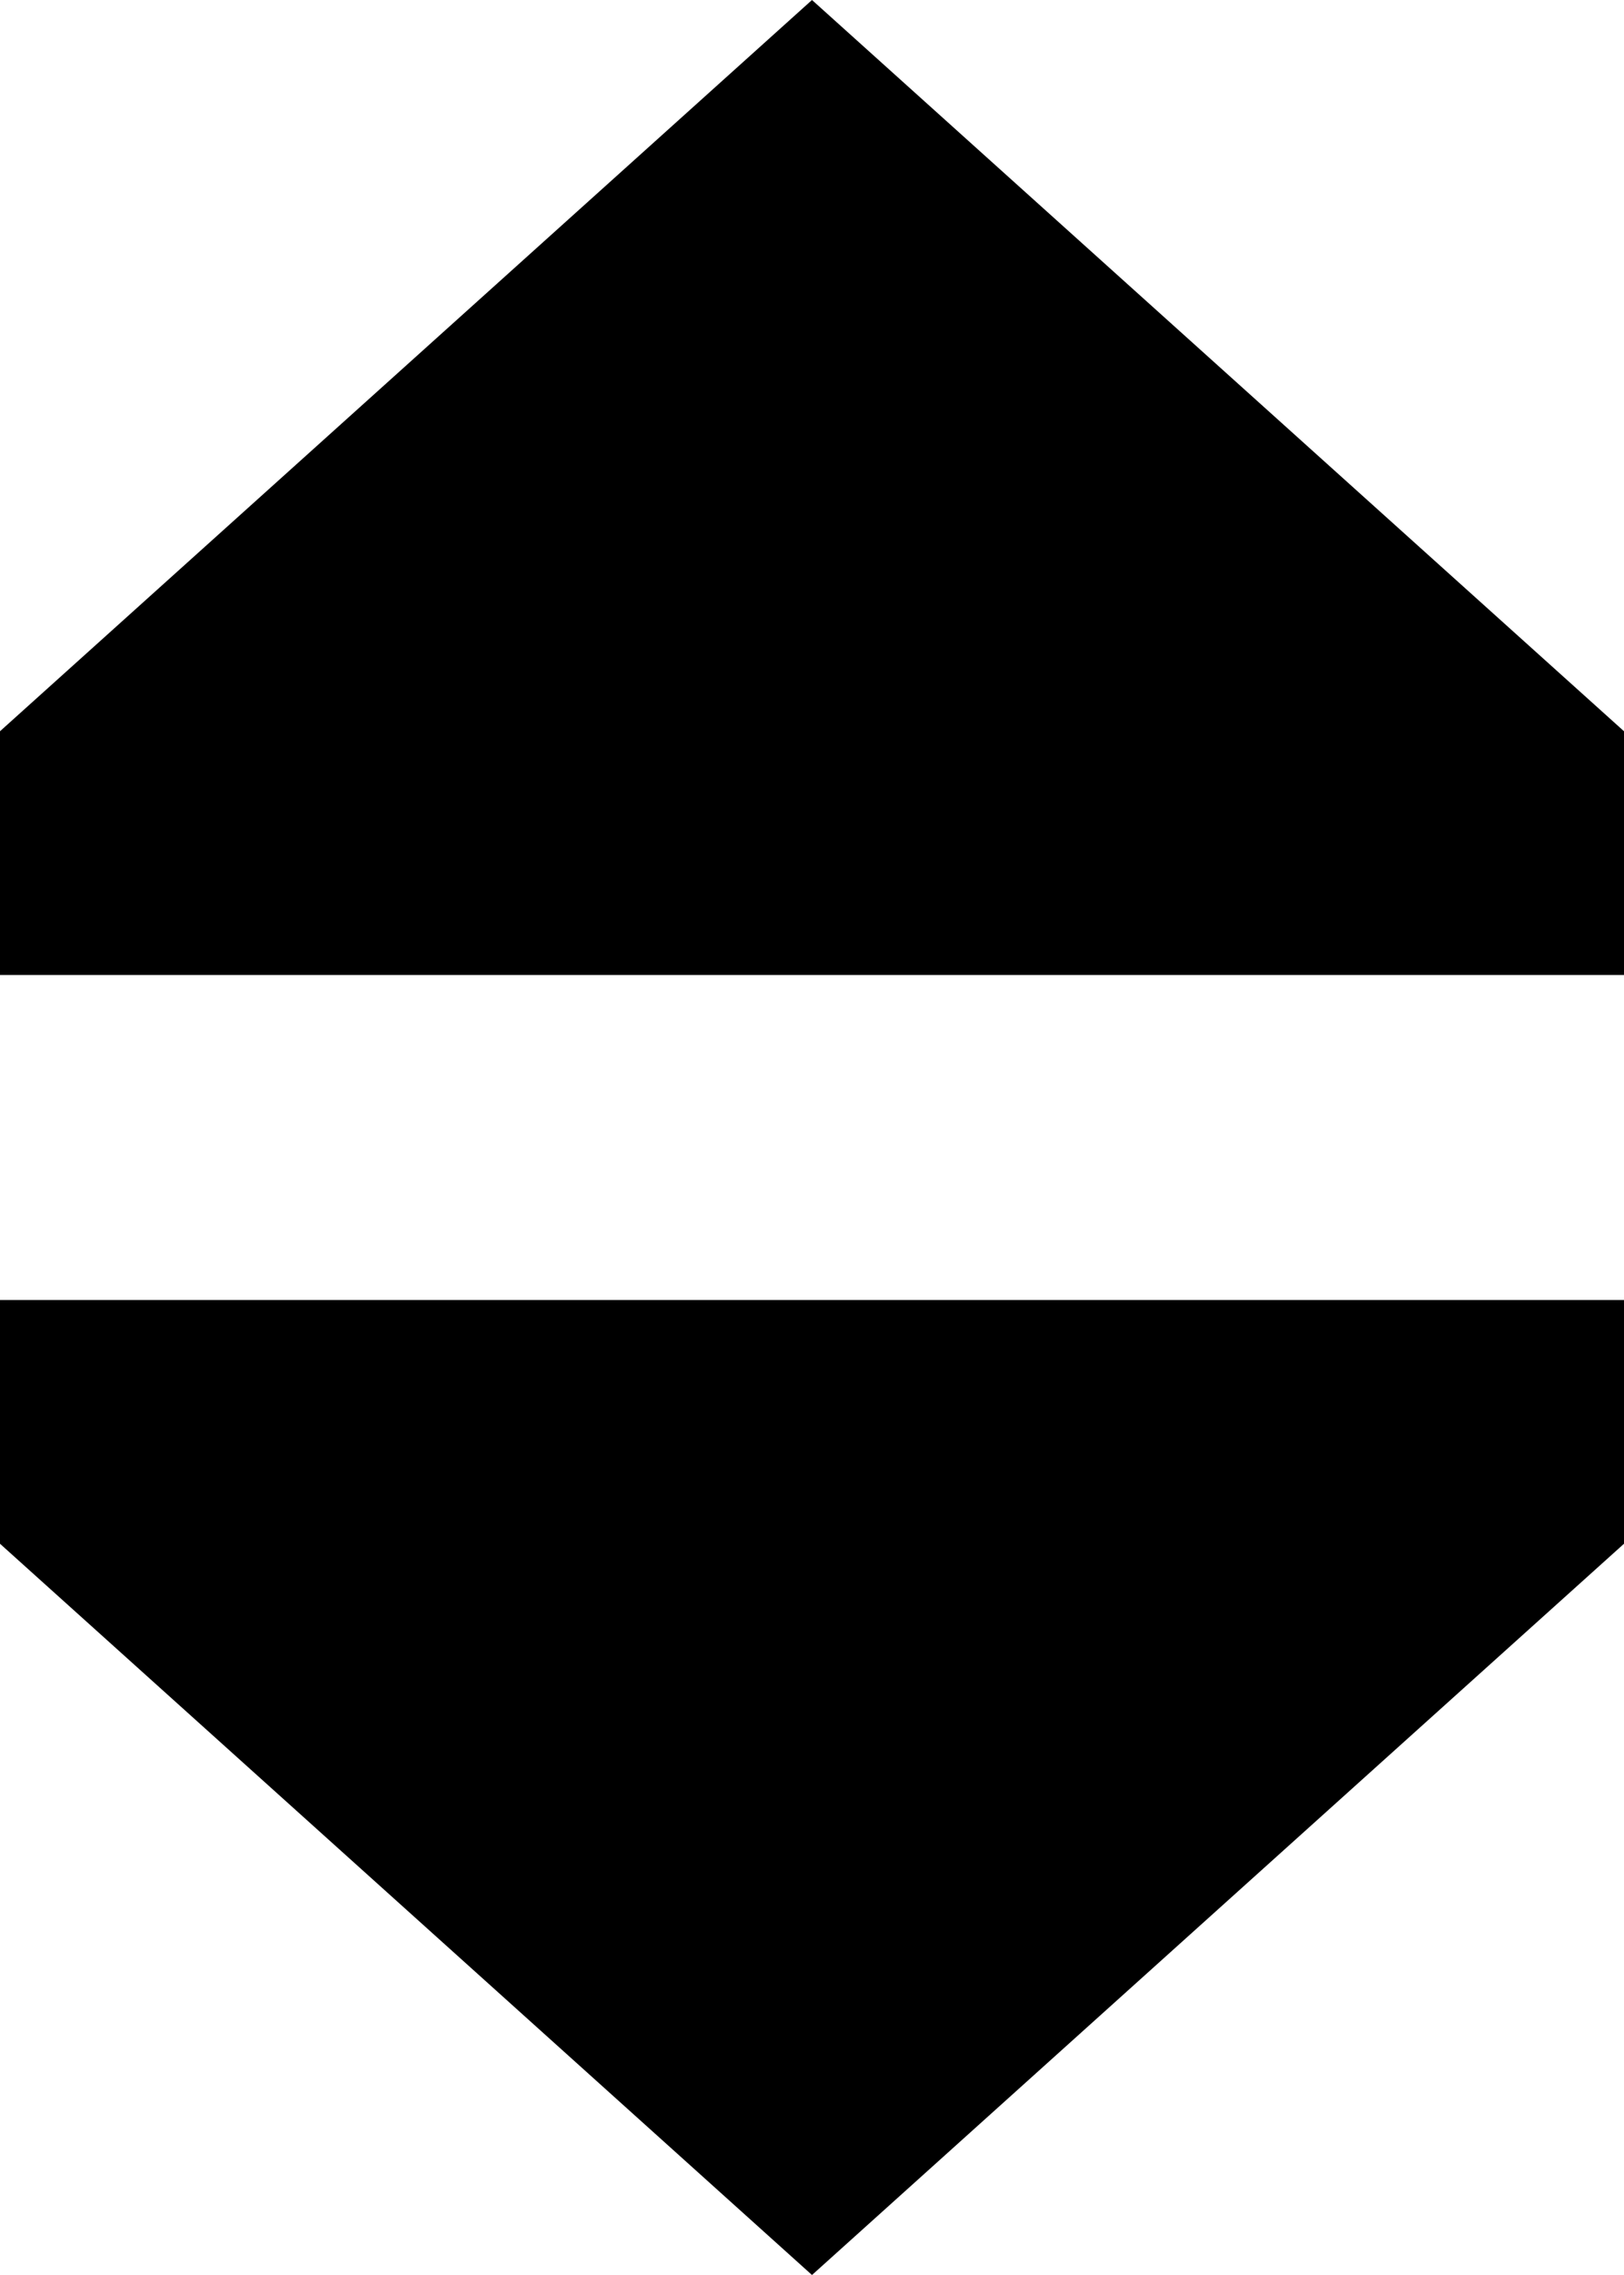 <svg xmlns="http://www.w3.org/2000/svg" viewBox="0 0 320 448">
    <path d="M 160 0 L 0 144 L 0 192 L 320 192 L 320 144 L 160 0 L 160 0 Z M 160 448 L 320 304 L 320 256 L 0 256 L 0 304 L 160 448 L 160 448 Z"/>
</svg>
